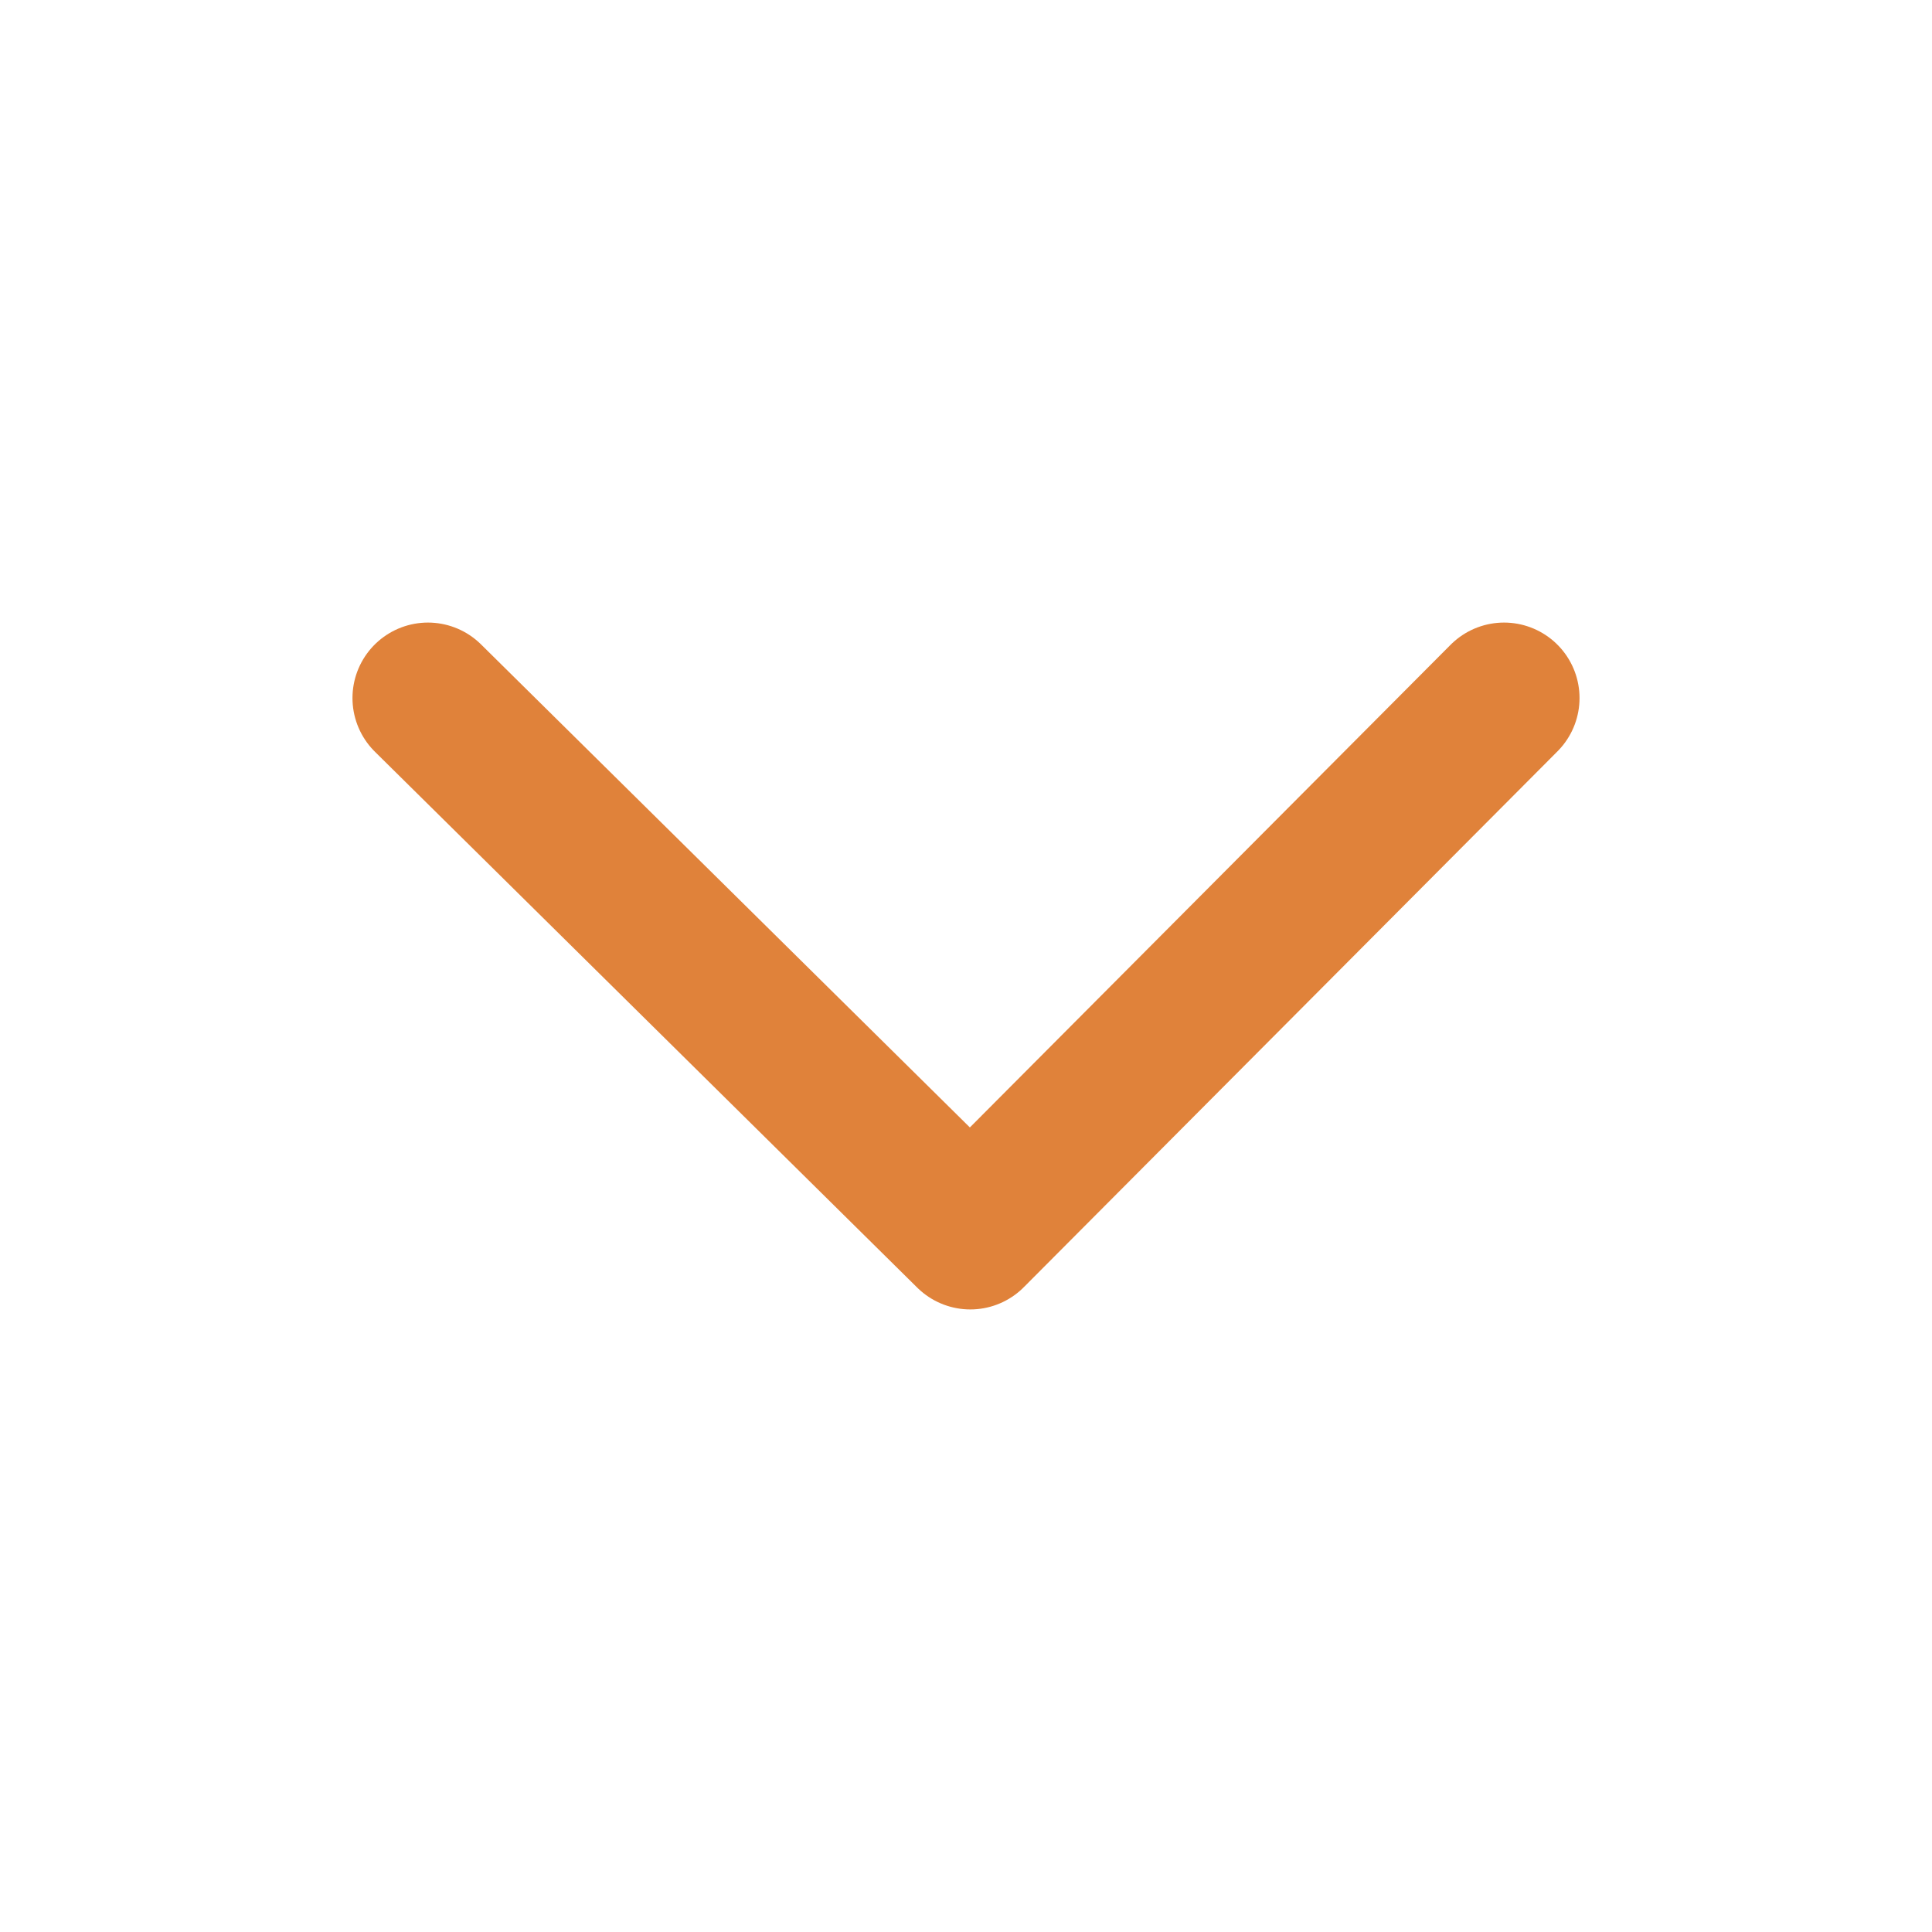 <svg id="Isolation_Mode" data-name="Isolation Mode" xmlns="http://www.w3.org/2000/svg" viewBox="0 0 512 512"><defs><style>.cls-1{fill:none;stroke:#e0823a;stroke-linecap:round;stroke-linejoin:round;stroke-width:40px;}</style></defs><title>Down</title><polyline class="cls-1" points="113.409 184.987 257.141 327.013 398.591 184.987"/></svg>
